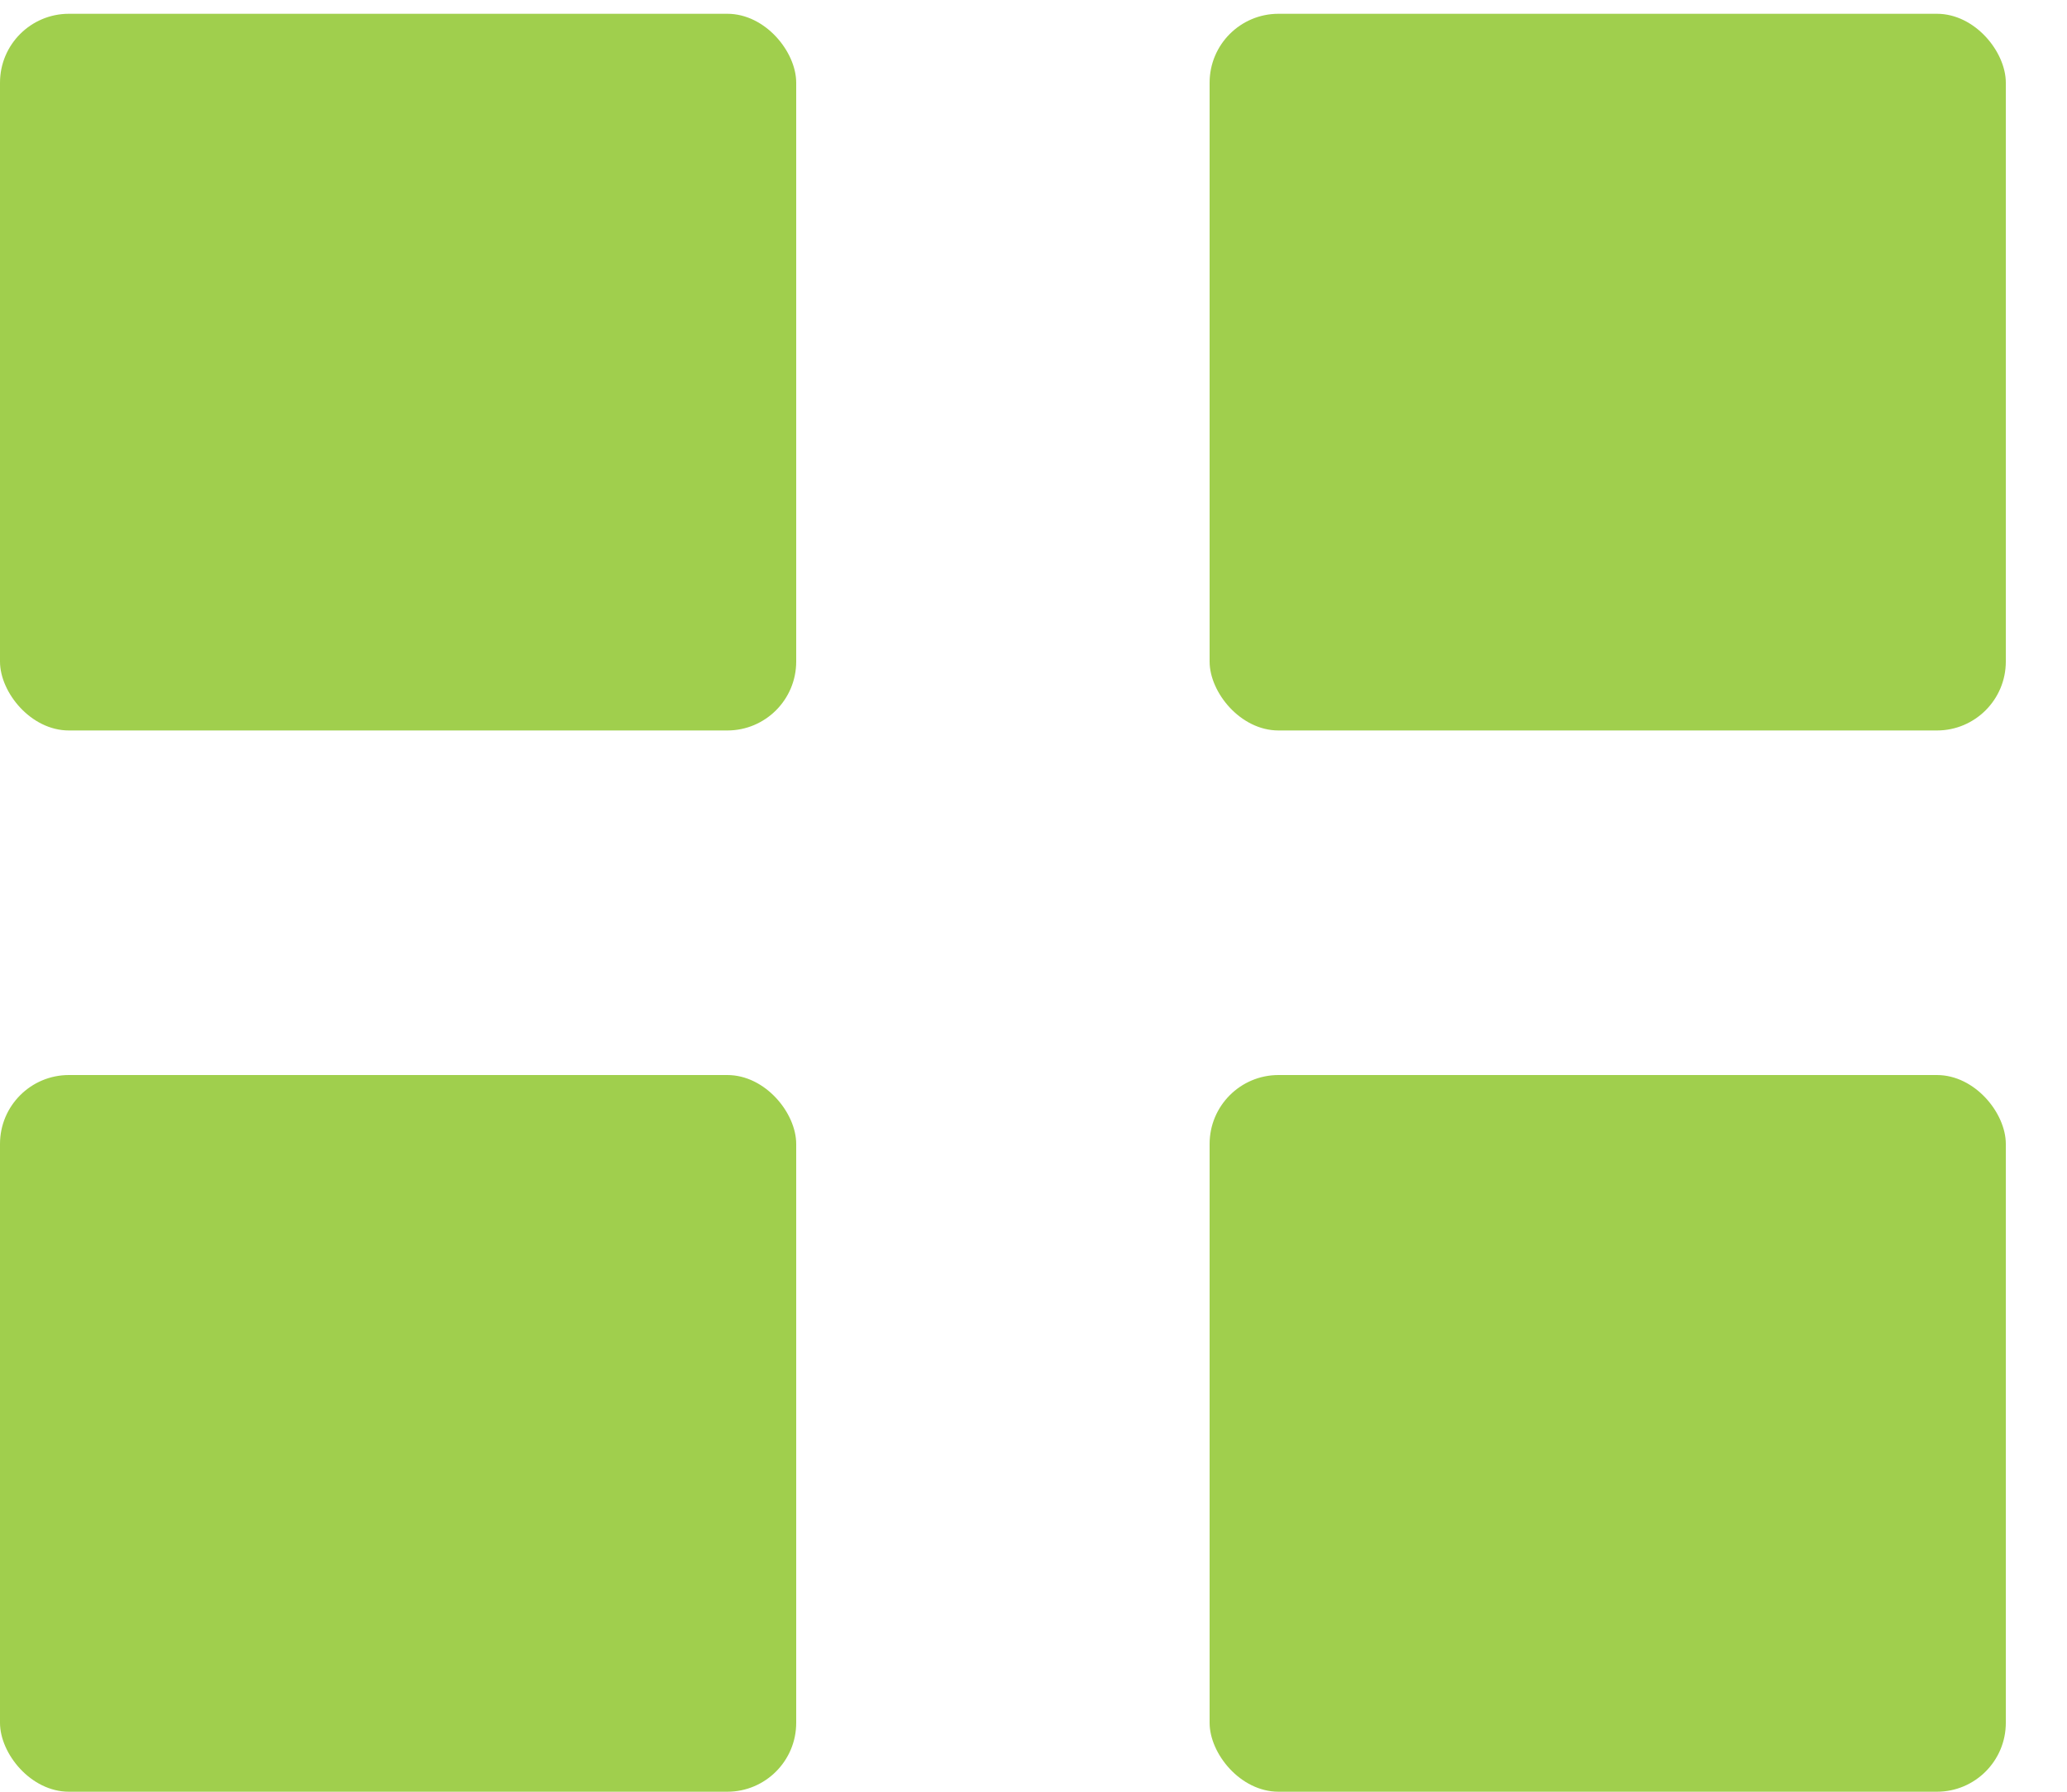 <svg width="30" height="26" viewBox="0 0 30 26" fill="none" xmlns="http://www.w3.org/2000/svg">
    <rect y="0.2" width="11.556" height="10.4" rx="1" fill="#A0CF4D"/>
    <rect x="17.556" y="0.2" width="11.556" height="10.4" rx="1" fill="#A0CF4D"/>
    <rect y="15.6" width="11.556" height="10.4" rx="1" fill="#A0CF4D"/>
    <rect x="17.556" y="15.6" width="11.556" height="10.4" rx="1" fill="#A0CF4D"/>
</svg>